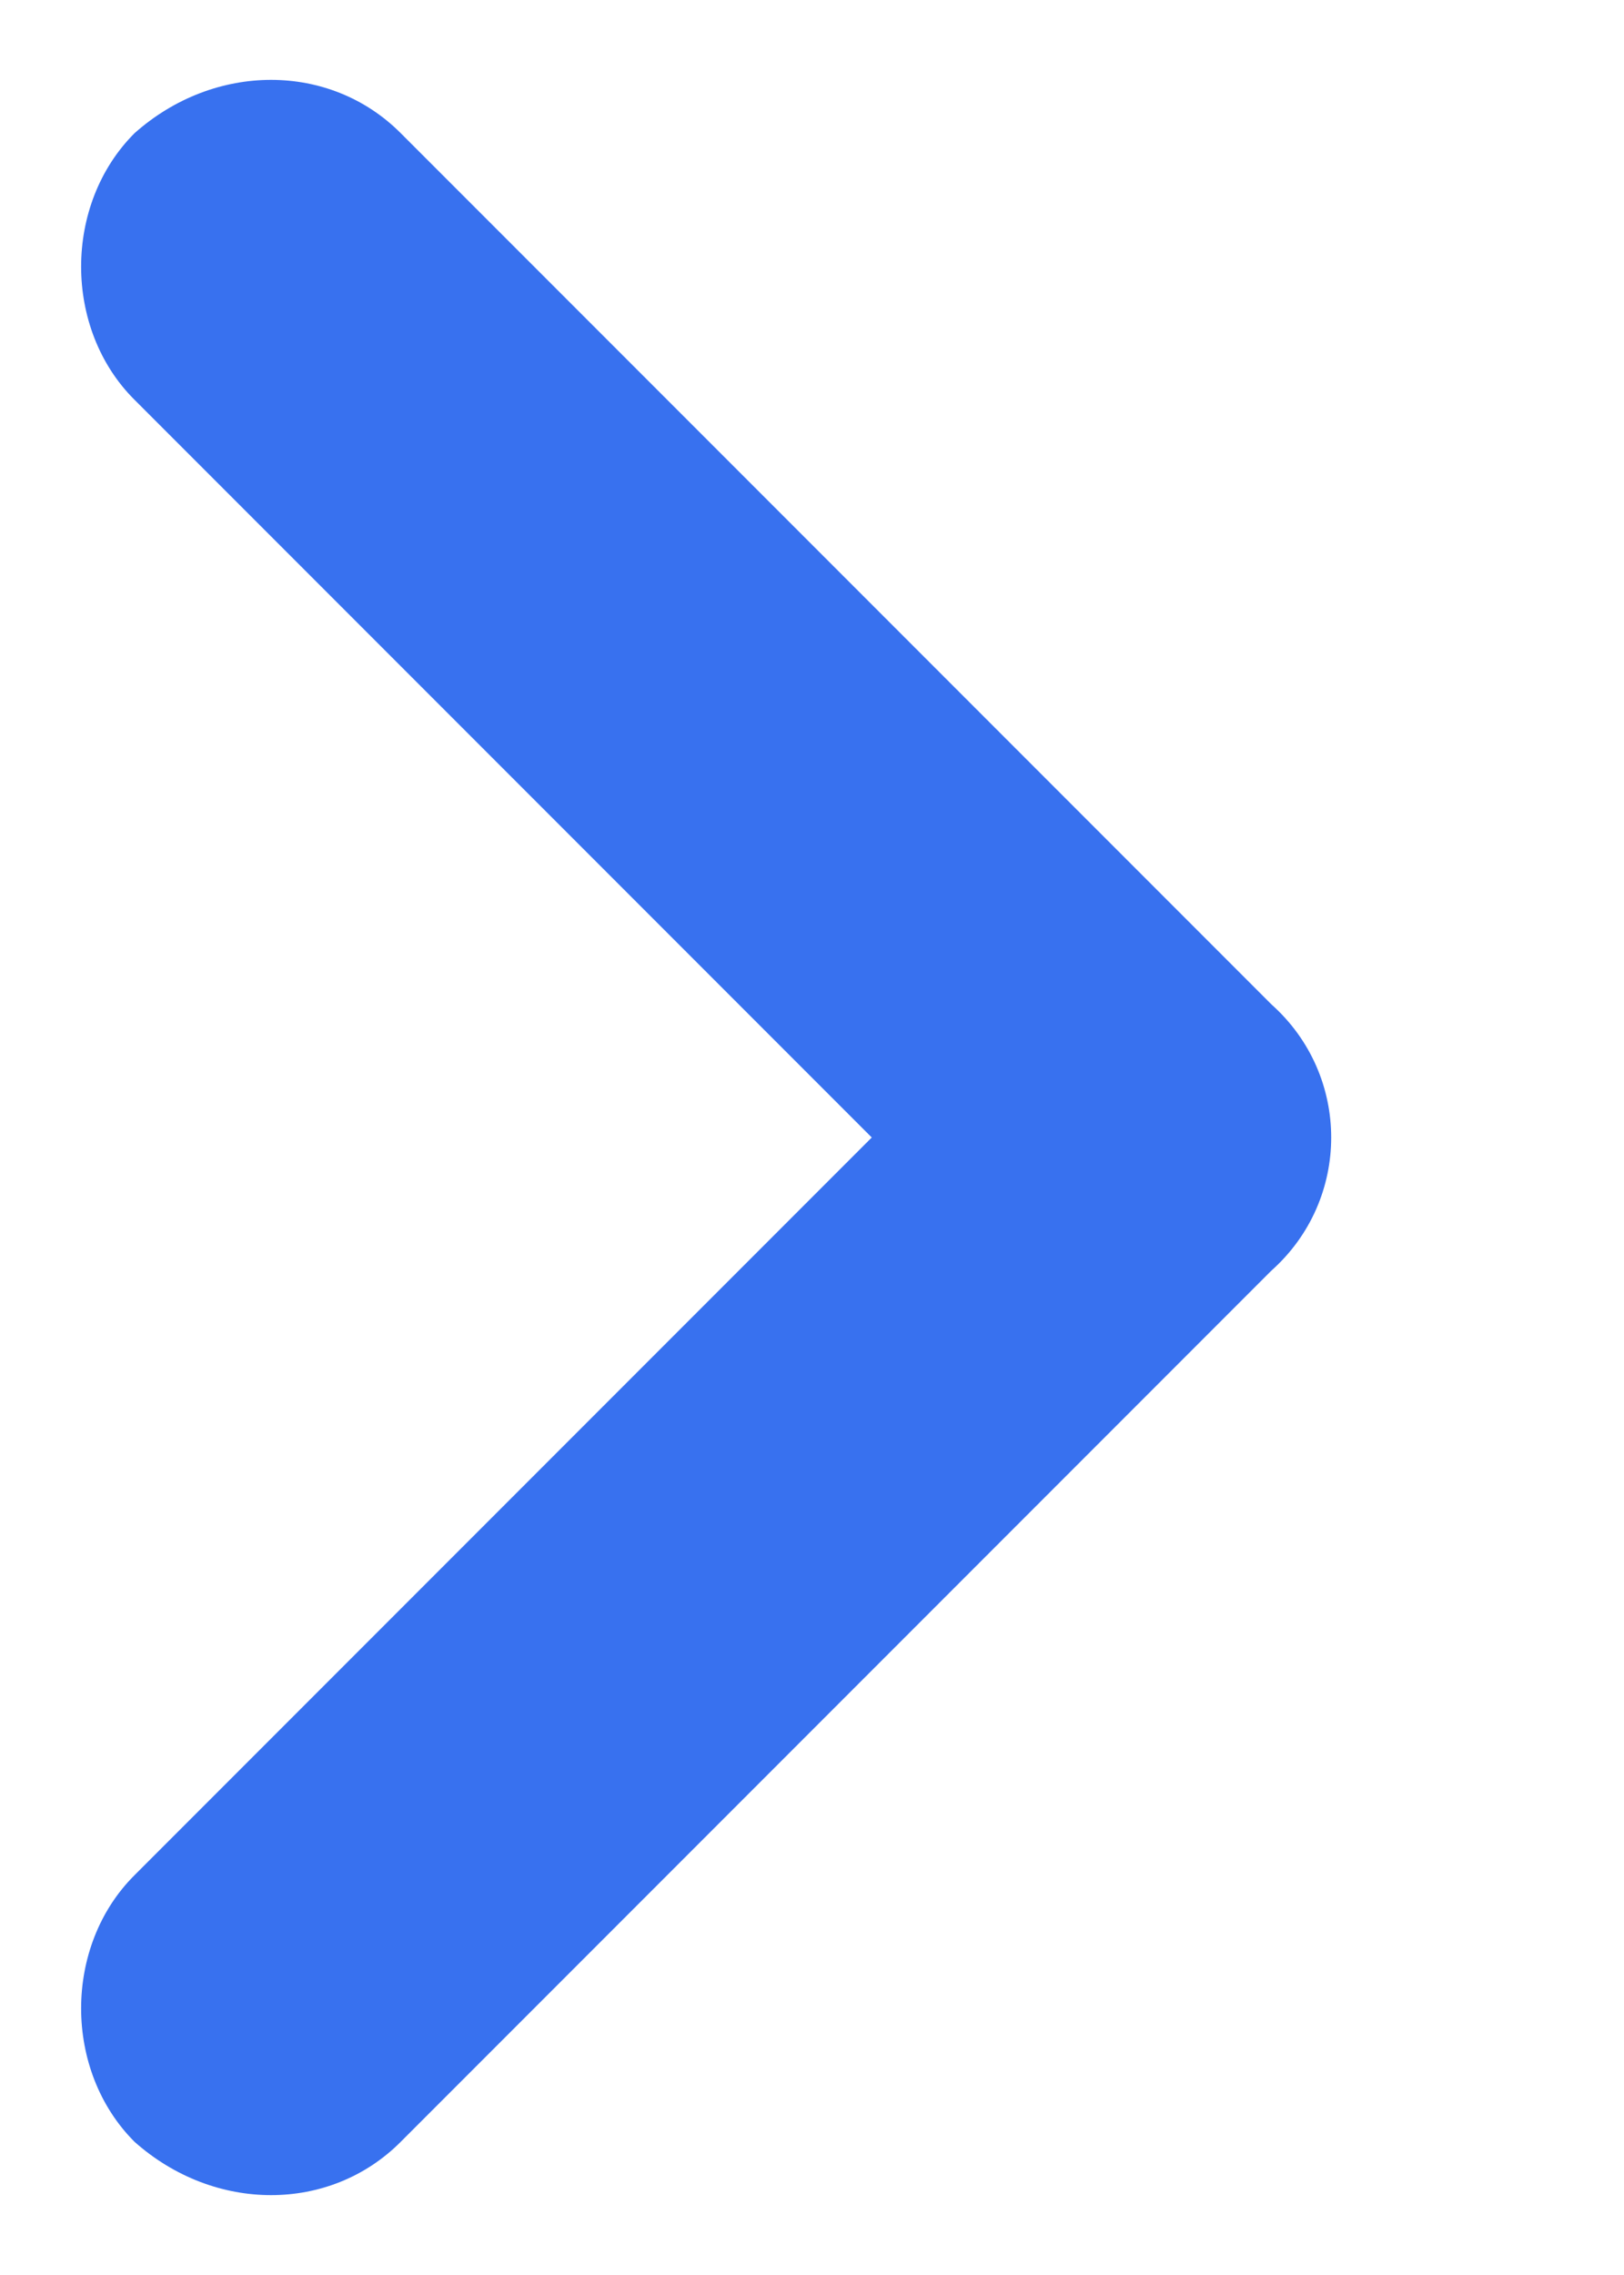 <svg width="5" height="7" viewBox="0 0 5 7" fill="none" xmlns="http://www.w3.org/2000/svg">
<path d="M0.414 5.77L2.684 3.5L0.414 1.23C0.195 1.012 0.195 0.629 0.414 0.41C0.66 0.191 1.016 0.191 1.234 0.41L3.914 3.09C4.16 3.309 4.16 3.691 3.914 3.91L1.234 6.59C1.016 6.809 0.66 6.809 0.414 6.59C0.195 6.371 0.195 5.988 0.414 5.77Z" fill="#3871EF"/>
</svg>
